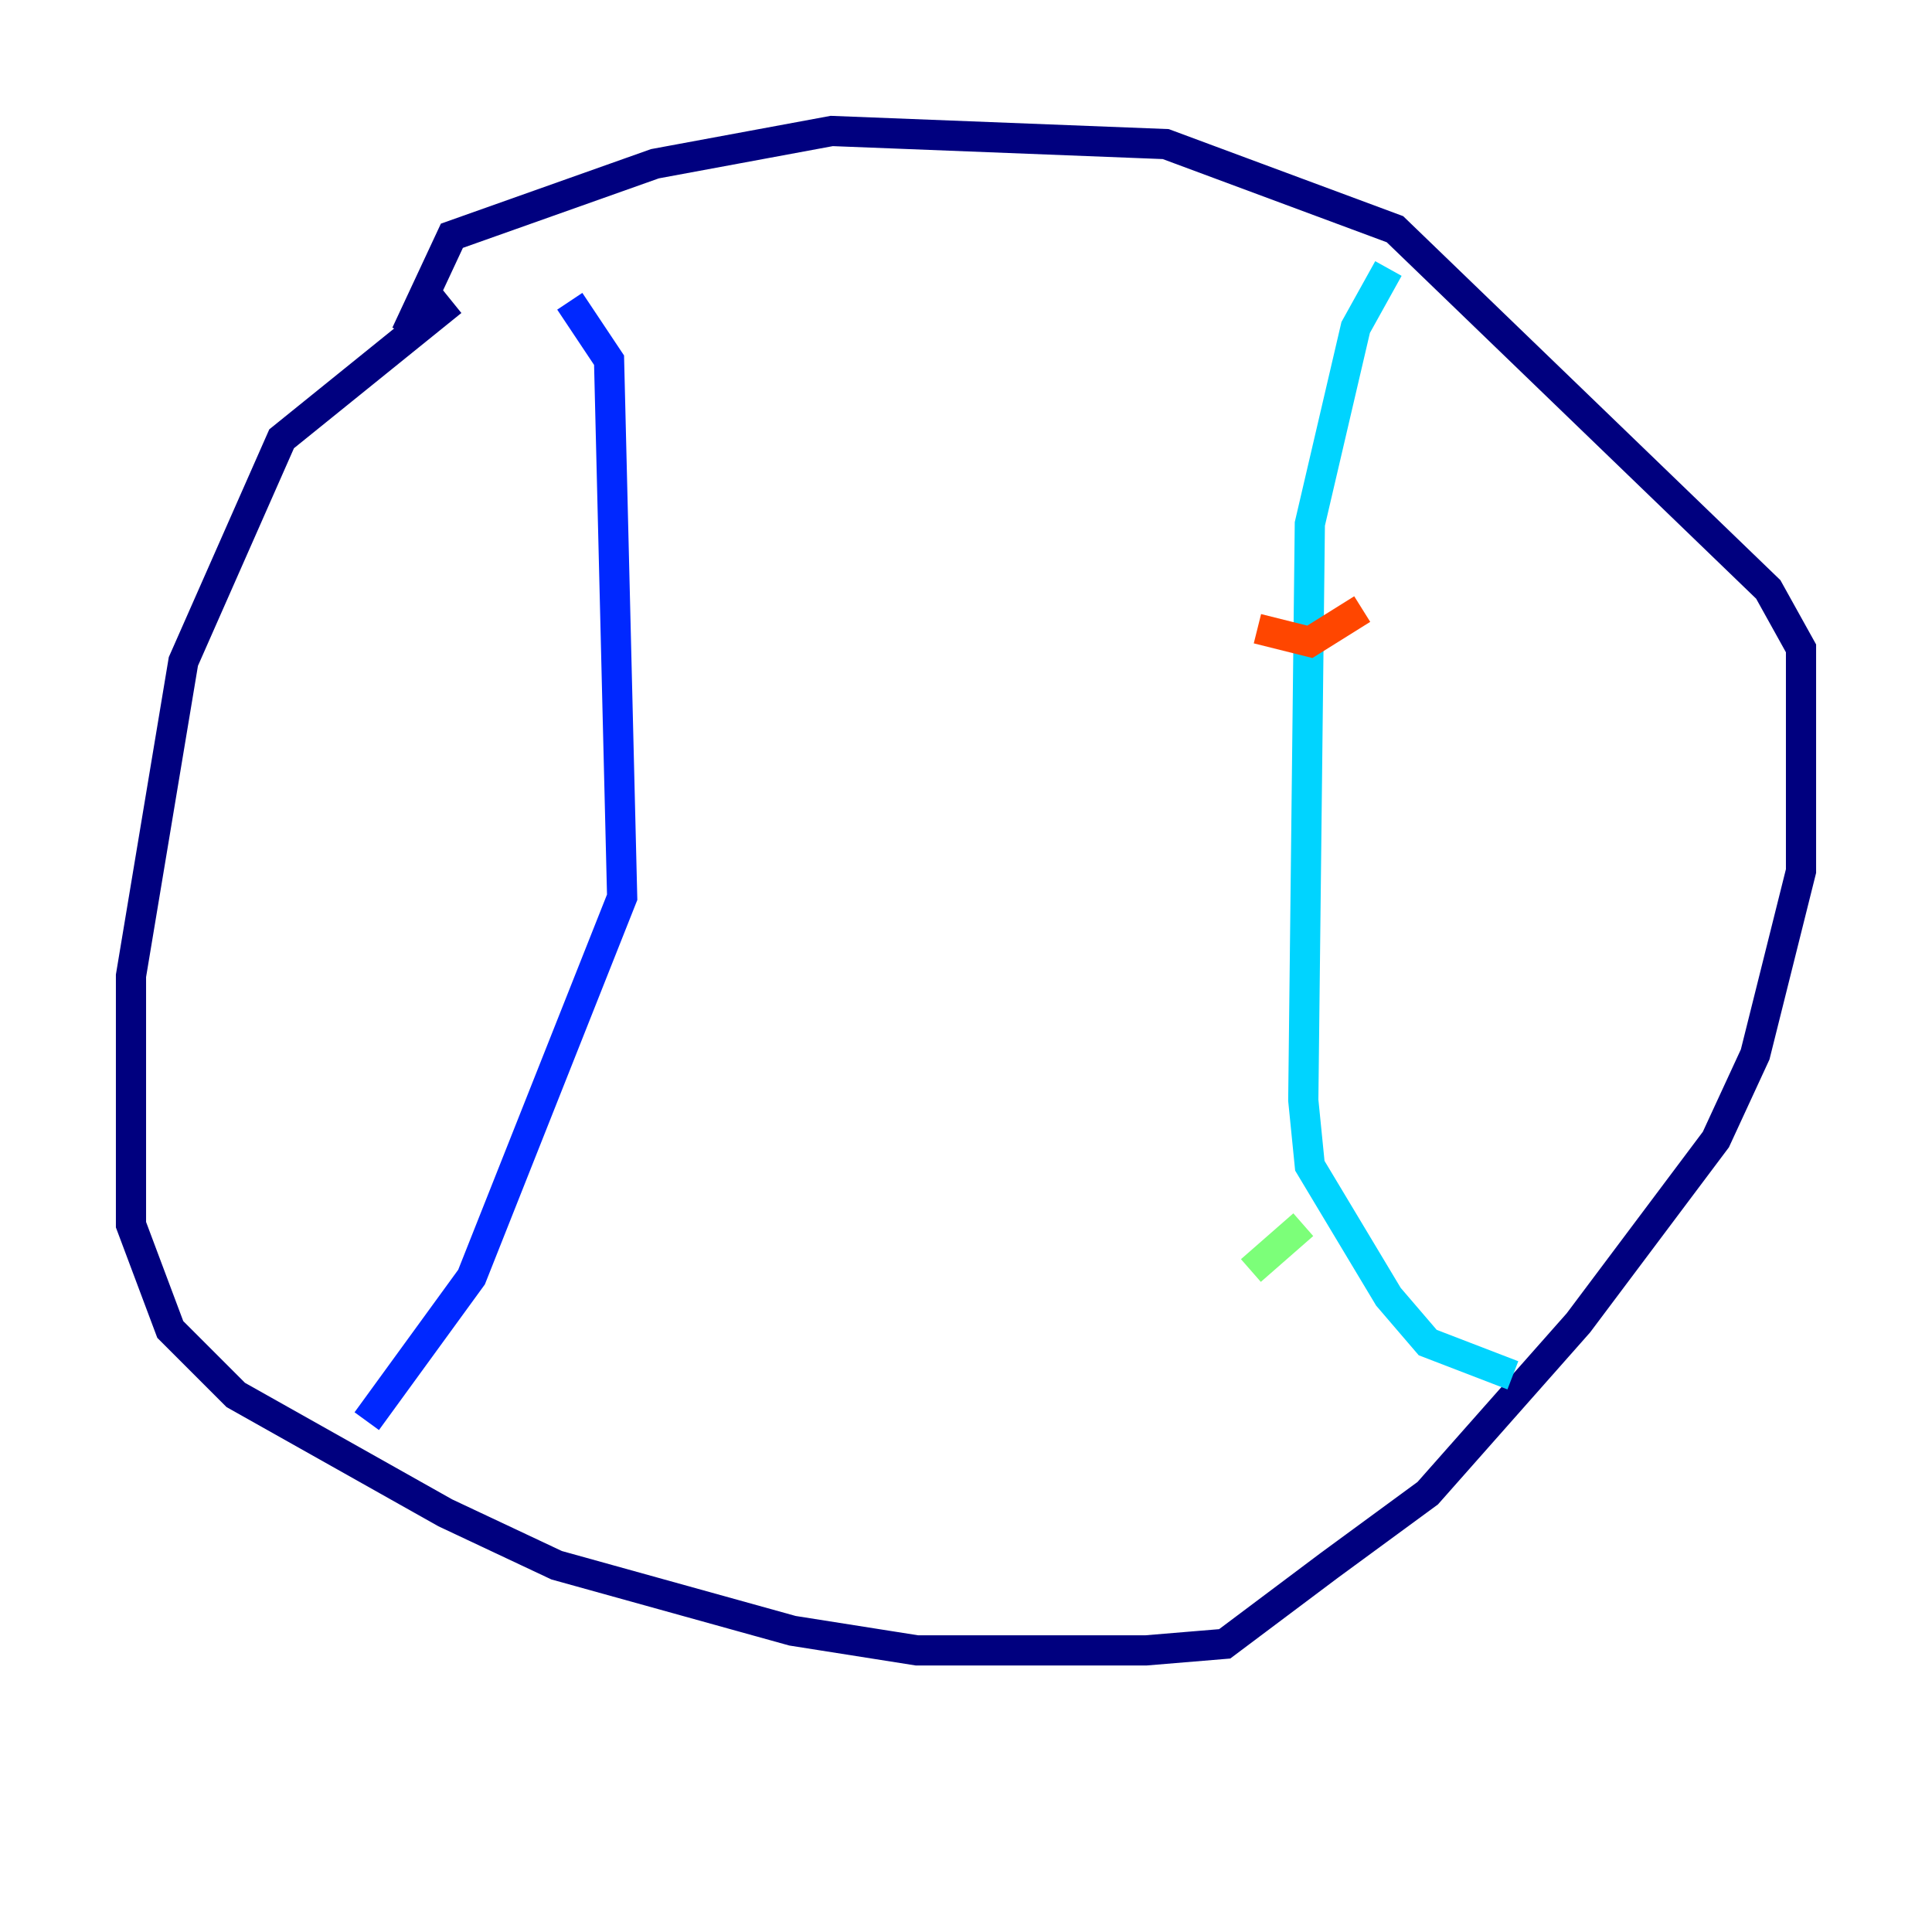 <?xml version="1.0" encoding="utf-8" ?>
<svg baseProfile="tiny" height="128" version="1.2" viewBox="0,0,128,128" width="128" xmlns="http://www.w3.org/2000/svg" xmlns:ev="http://www.w3.org/2001/xml-events" xmlns:xlink="http://www.w3.org/1999/xlink"><defs /><polyline fill="none" points="29.939,19.959 18.658,29.071 12.149,43.824 8.678,64.651 8.678,81.139 11.281,88.081 15.62,92.42 29.505,100.231 36.881,103.702 52.502,108.041 60.746,109.342 75.932,109.342 81.139,108.909 88.081,103.702 94.59,98.929 104.57,87.647 113.681,75.498 116.285,69.858 119.322,57.709 119.322,42.956 117.153,39.051 92.42,15.186 77.234,9.546 55.105,8.678 43.39,10.848 29.939,15.62 26.902,22.129" stroke="#00007f" stroke-width="2" /><polyline fill="none" points="37.749,19.959 40.352,23.864 41.22,59.444 31.241,84.61 24.298,94.156" stroke="#0028ff" stroke-width="2" /><polyline fill="none" points="91.986,17.79 89.817,21.695 86.78,34.712 86.346,72.895 86.78,77.234 91.986,85.912 94.59,88.949 100.231,91.119" stroke="#00d4ff" stroke-width="2" /><polyline fill="none" points="82.875,84.176 86.346,81.139" stroke="#7cff79" stroke-width="2" /><polyline fill="none" points="80.705,61.614 80.705,61.614" stroke="#ffe500" stroke-width="2" /><polyline fill="none" points="83.308,41.654 86.78,42.522 90.251,40.352" stroke="#ff4600" stroke-width="2" /><polyline fill="none" points="88.515,29.939 88.515,29.939" stroke="#7f0000" stroke-width="2" /></svg>
